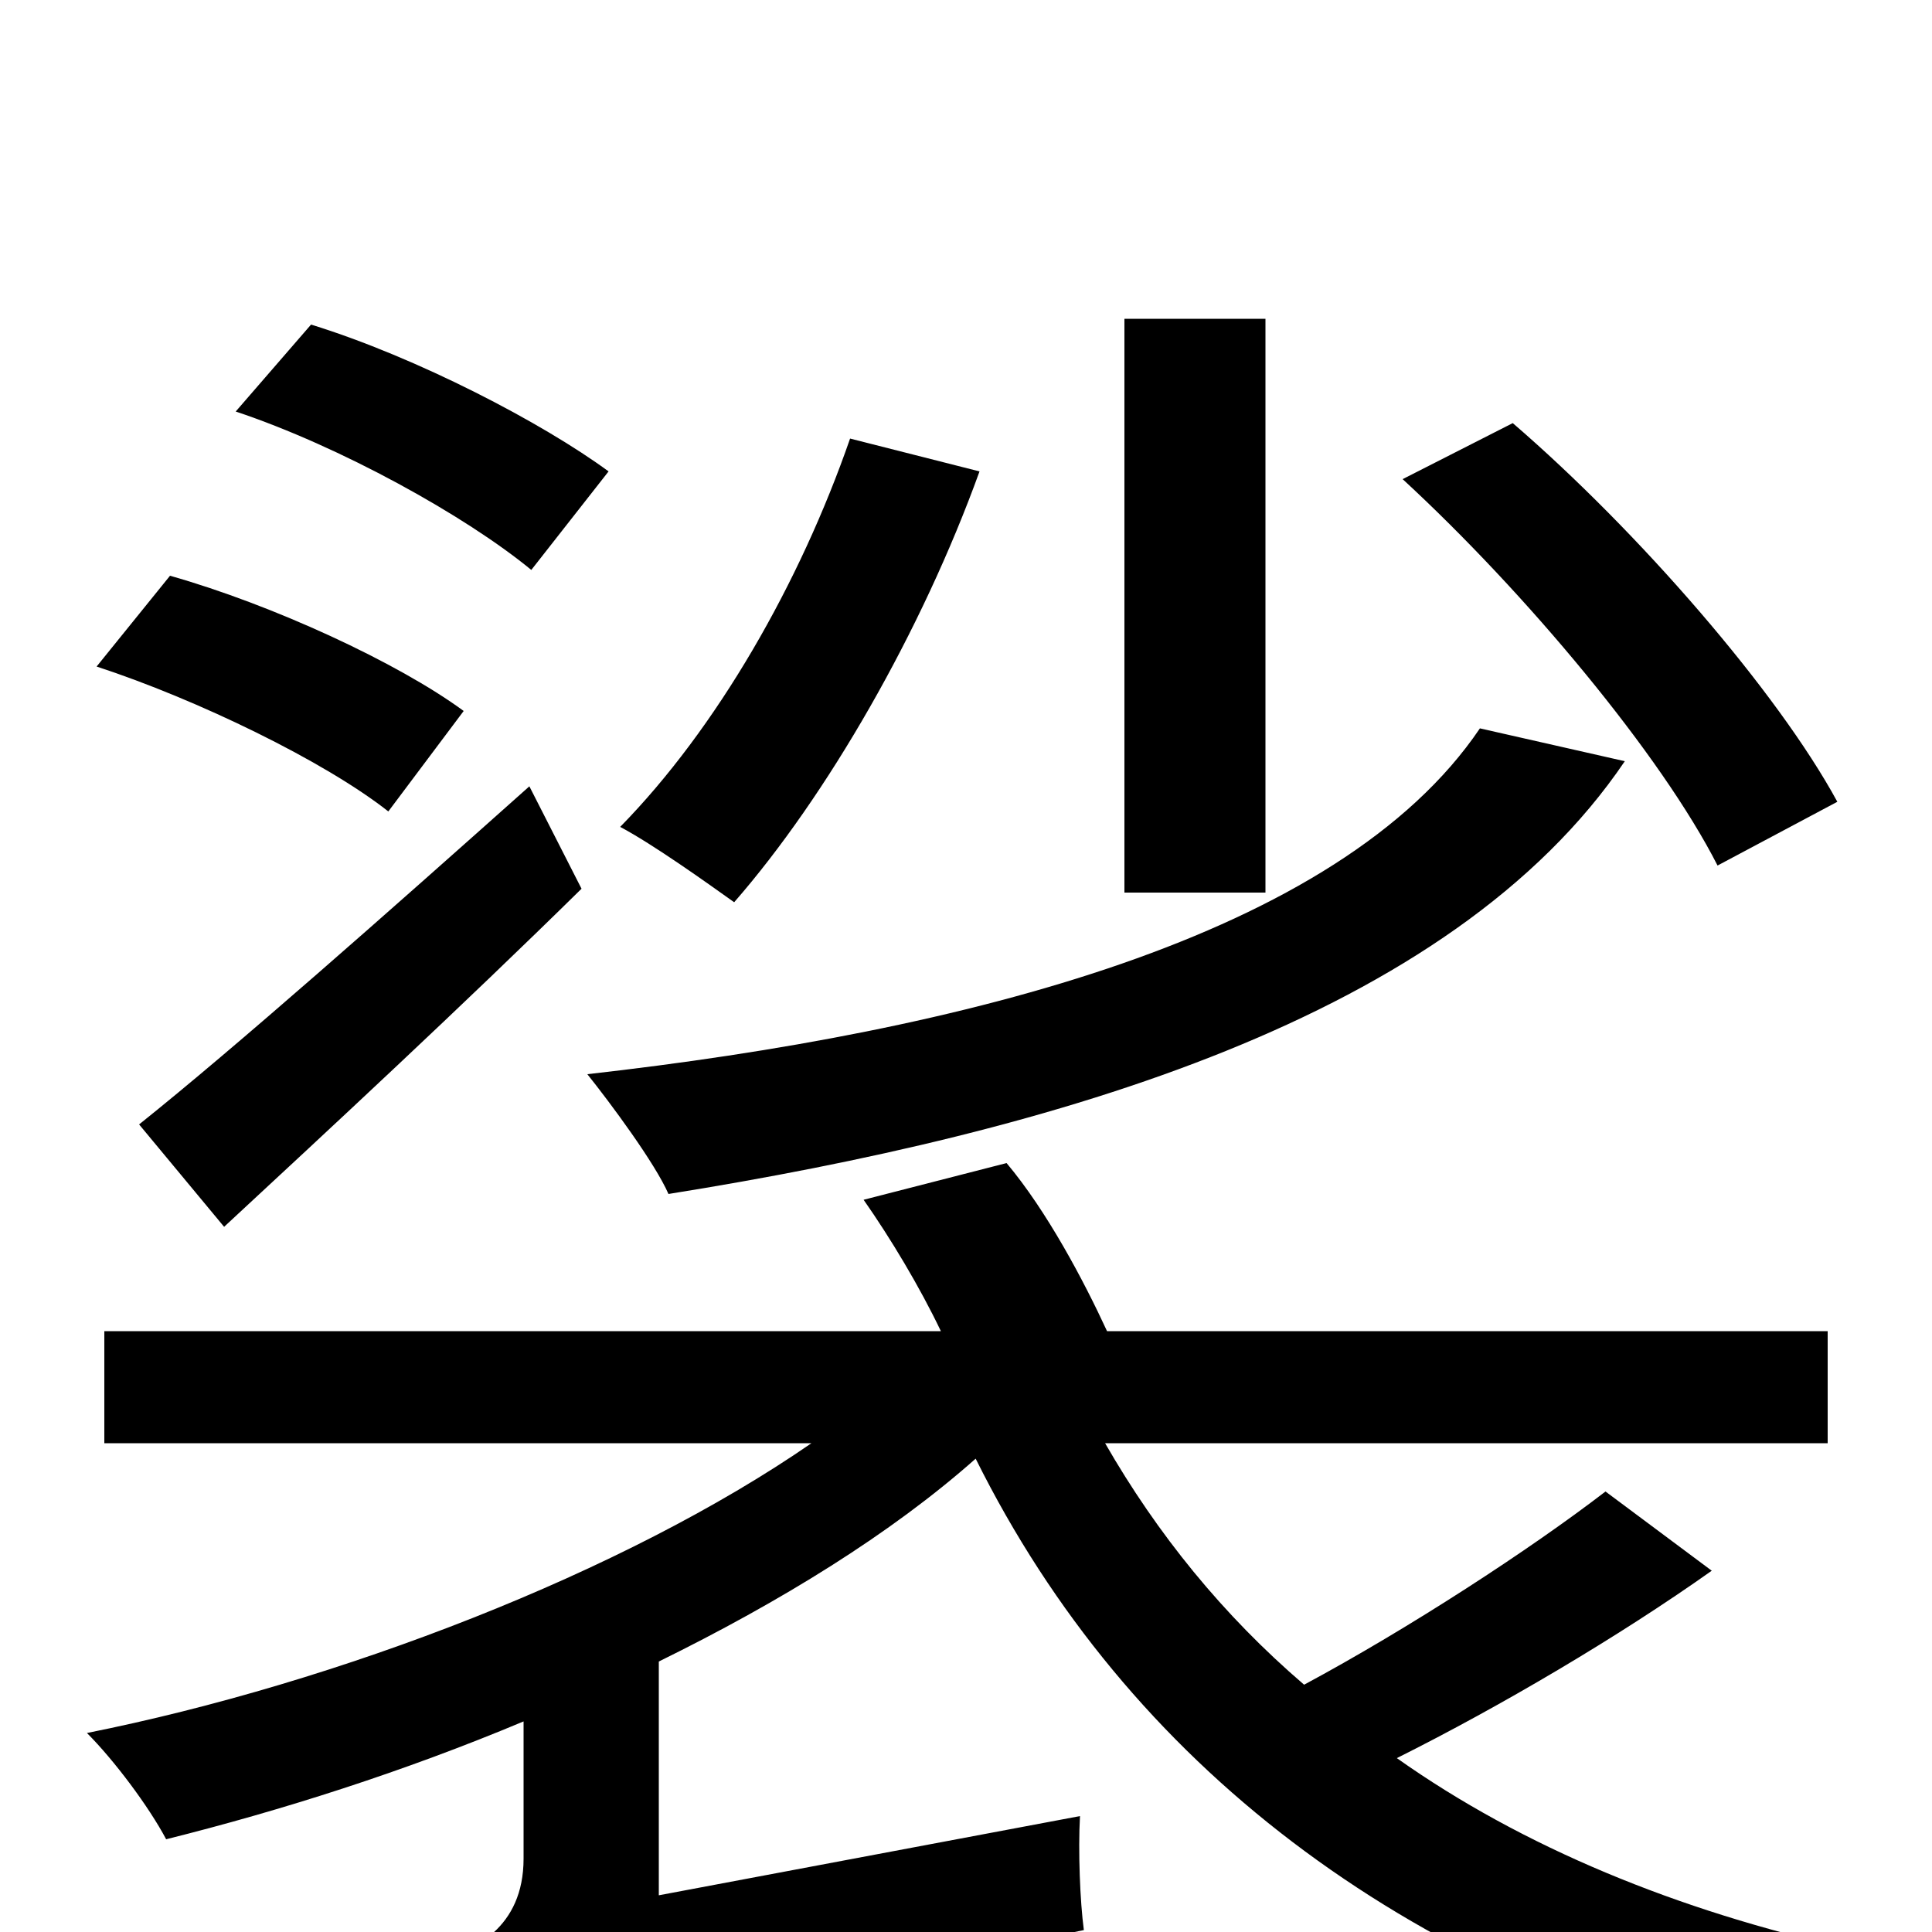 <svg xmlns="http://www.w3.org/2000/svg" viewBox="0 -1000 1000 1000">
	<path fill="#000000" d="M951 -585C920 -642 848 -725 783 -781L726 -752C790 -693 860 -609 889 -552ZM766 -623C693 -515 499 -466 304 -444C316 -429 339 -398 346 -382C546 -414 751 -473 841 -606ZM655 -835H582V-538H655ZM440 -773C414 -698 371 -623 321 -572C338 -563 366 -543 380 -533C428 -588 477 -673 507 -756ZM315 -756C281 -781 216 -815 161 -832L122 -787C176 -769 241 -733 275 -705ZM116 -365C171 -416 239 -479 301 -540L274 -593C200 -527 122 -458 72 -418ZM240 -632C206 -657 141 -687 88 -702L50 -655C102 -638 168 -606 201 -580ZM831 -228C792 -198 729 -157 675 -128C633 -164 599 -206 572 -253H946V-311H573C561 -337 542 -373 521 -398L447 -379C461 -359 476 -334 487 -311H54V-253H420C323 -186 175 -129 45 -103C59 -89 77 -65 86 -48C146 -63 209 -83 271 -109V-38C271 -2 245 10 226 15C236 28 246 57 250 72C272 61 306 52 561 -1C559 -16 558 -42 559 -60L341 -19V-140C404 -171 461 -206 505 -245C584 -86 727 21 915 68C924 50 942 22 958 9C868 -11 788 -44 723 -90C777 -117 838 -153 886 -187Z"/>
</svg>
